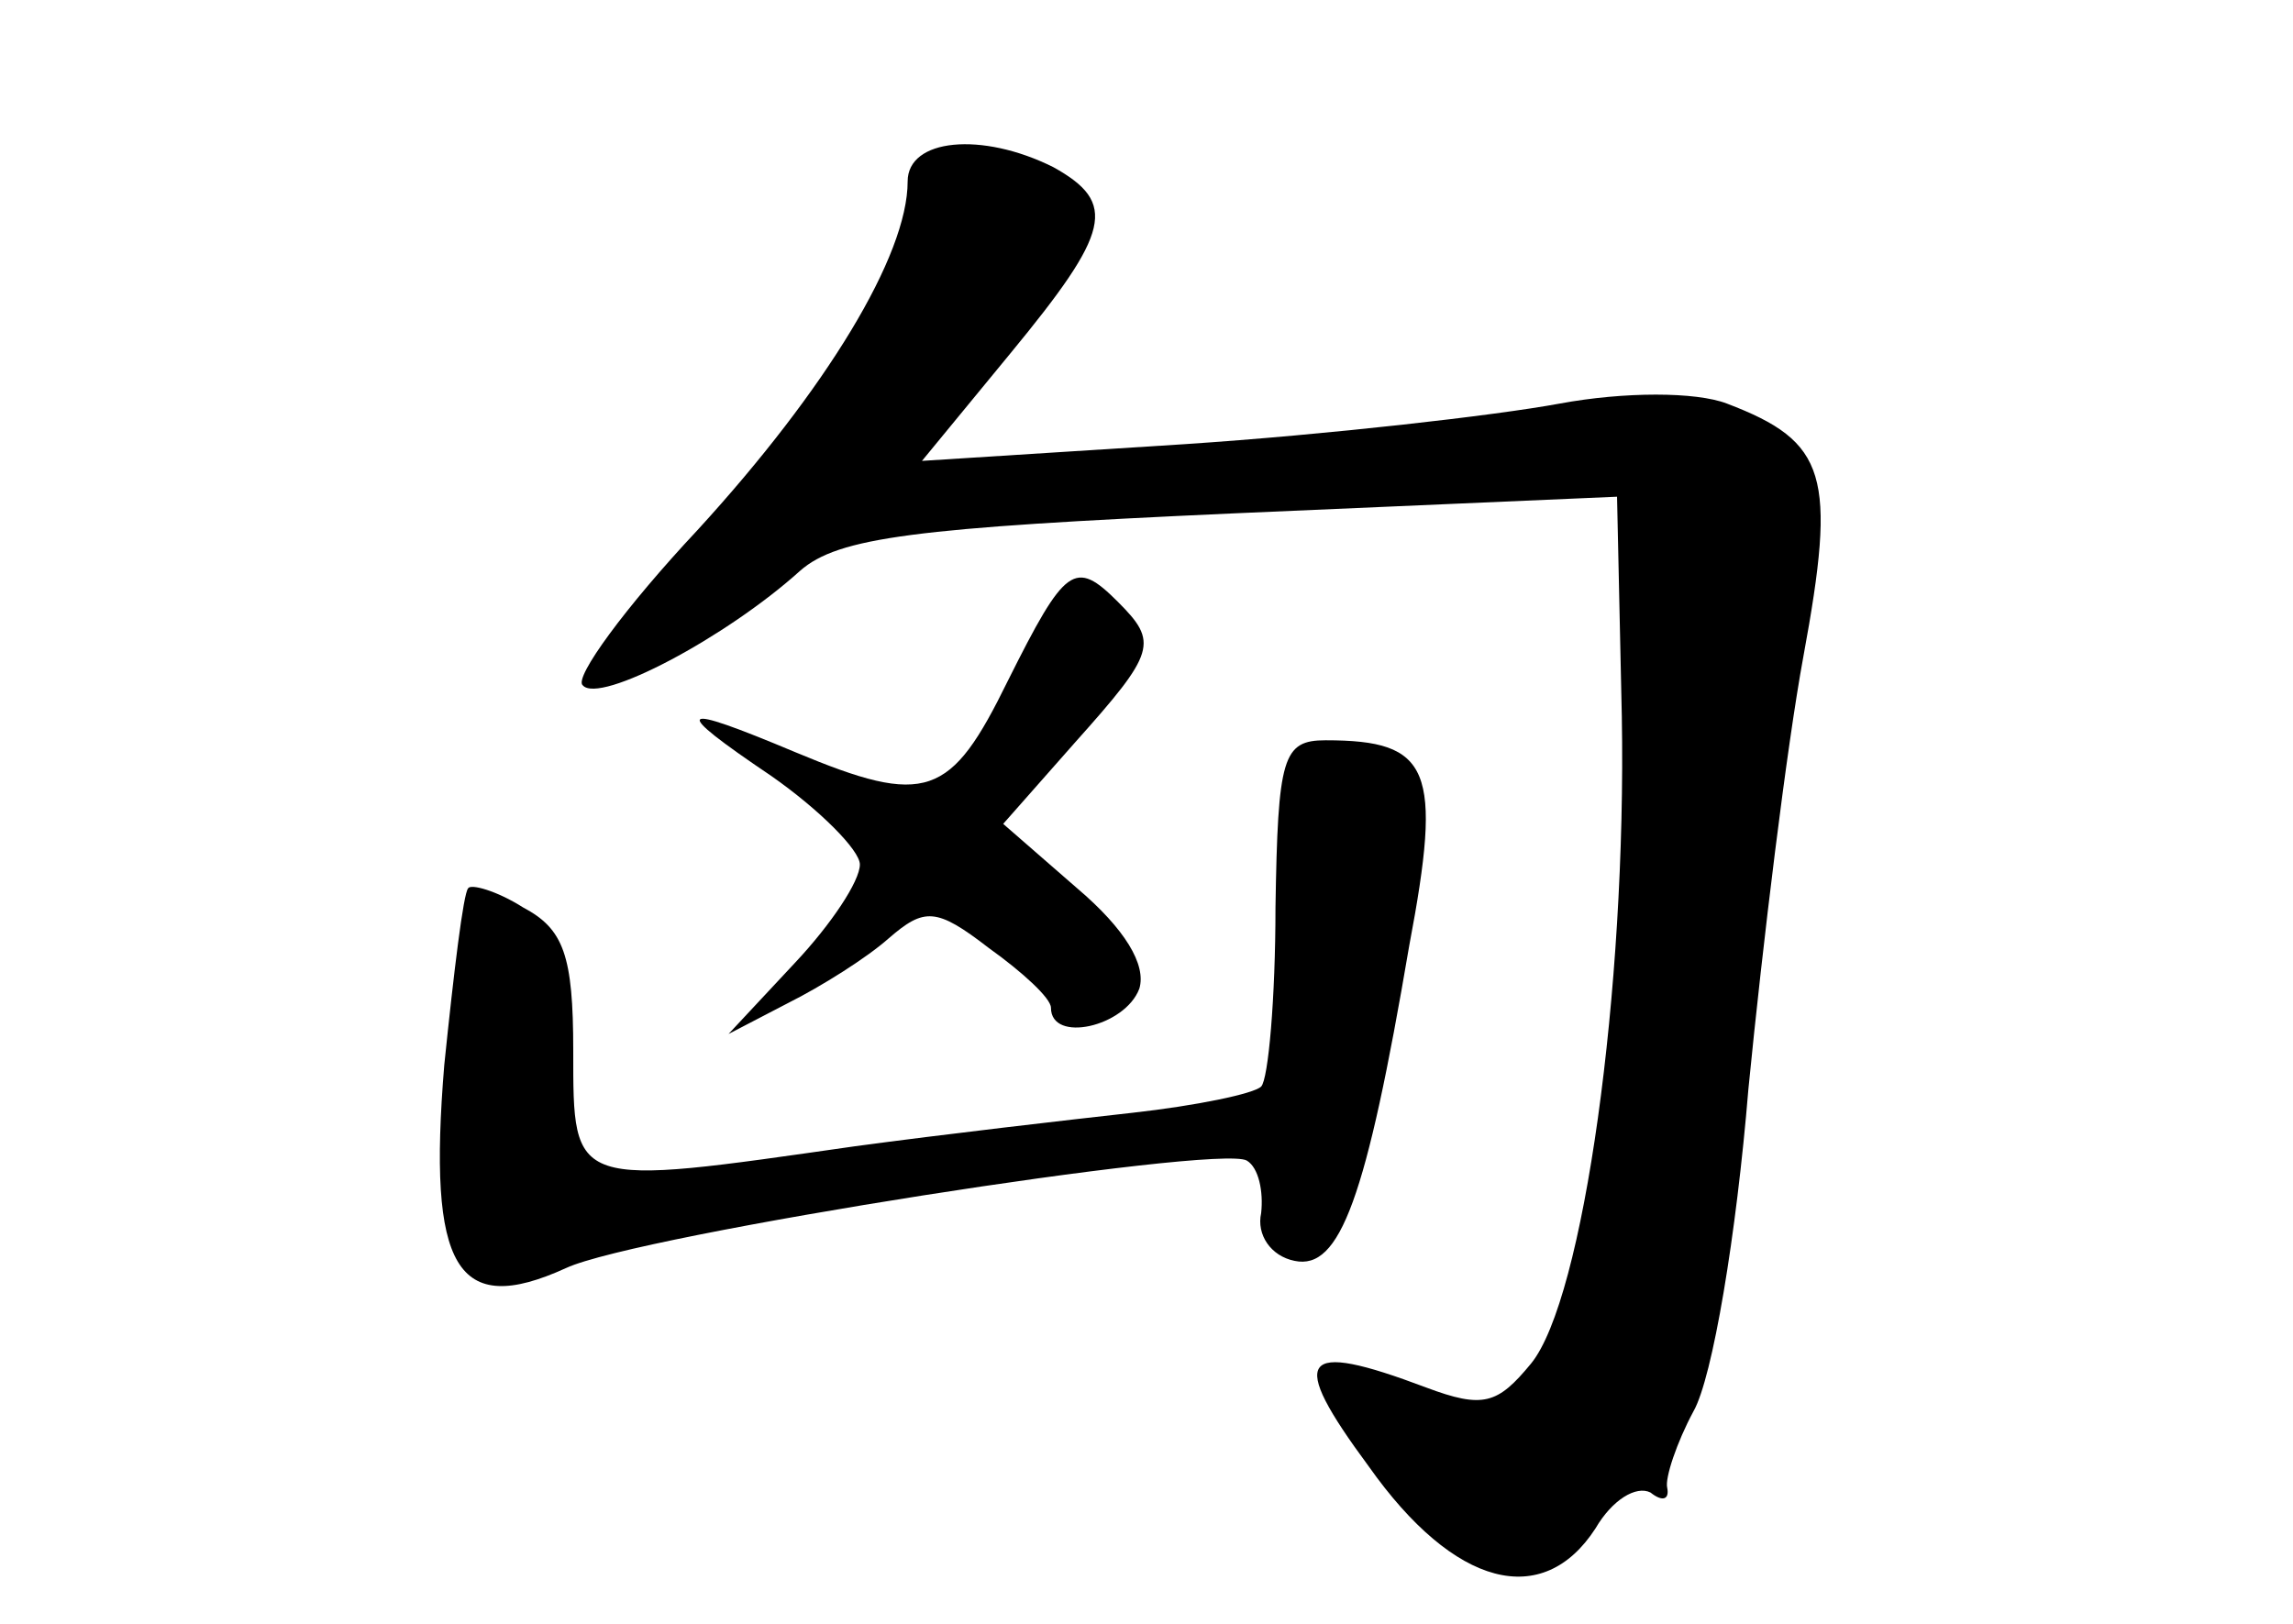 <?xml version="1.0" standalone="no"?>
<!DOCTYPE svg PUBLIC "-//W3C//DTD SVG 20010904//EN"
 "http://www.w3.org/TR/2001/REC-SVG-20010904/DTD/svg10.dtd">
<svg version="1.0" xmlns="http://www.w3.org/2000/svg"
 width="96pt" height="68pt" viewBox="0 0 96 68"
 preserveAspectRatio="xMidYMid meet">
<g transform="translate(0,68) scale(0.1,-0.1)"
fill="#000000" stroke="none">
<path d="M380 604 c0 -31 -34 -87 -88 -146 -30 -32 -52 -62 -48 -65 7 -8 60
20 91 48 16 14 48 18 181 24 l161 7 2 -92 c2 -114 -16 -244 -38 -271 -14 -17
-20 -19 -44 -10 -53 20 -58 13 -24 -33 36 -51 73 -60 95 -26 7 12 17 18 23 15
5 -4 8 -3 7 2 -1 4 4 19 11 32 8 14 18 74 23 135 6 61 16 143 23 181 14 76 10
90 -32 106 -13 5 -43 5 -70 0 -27 -5 -97 -13 -157 -17 l-110 -7 37 45 c42 51
45 63 18 78 -30 15 -61 12 -61 -6z"/>
<path d="M422 395 c-24 -49 -34 -53 -89 -30 -50 21 -53 19 -10 -10 20 -14 37
-31 37 -37 0 -7 -12 -25 -27 -41 l-28 -30 25 13 c14 7 33 19 42 27 15 13 20
13 42 -4 14 -10 26 -21 26 -25 0 -15 31 -8 37 8 3 10 -6 25 -26 42 l-31 27 30
34 c34 38 35 42 18 59 -18 18 -22 15 -46 -33z"/>
<path d="M534 300 c0 -38 -3 -72 -6 -75 -3 -3 -27 -8 -54 -11 -27 -3 -79 -9
-116 -14 -119 -17 -118 -18 -118 40 0 40 -4 51 -21 60 -11 7 -22 10 -23 8 -2
-2 -6 -35 -10 -74 -7 -85 5 -106 51 -85 30 14 273 52 285 45 5 -3 7 -13 6 -22
-2 -9 4 -18 14 -20 19 -4 30 26 48 132 14 74 9 86 -35 86 -18 0 -20 -7 -21
-70z"/>
</g>
</svg>
